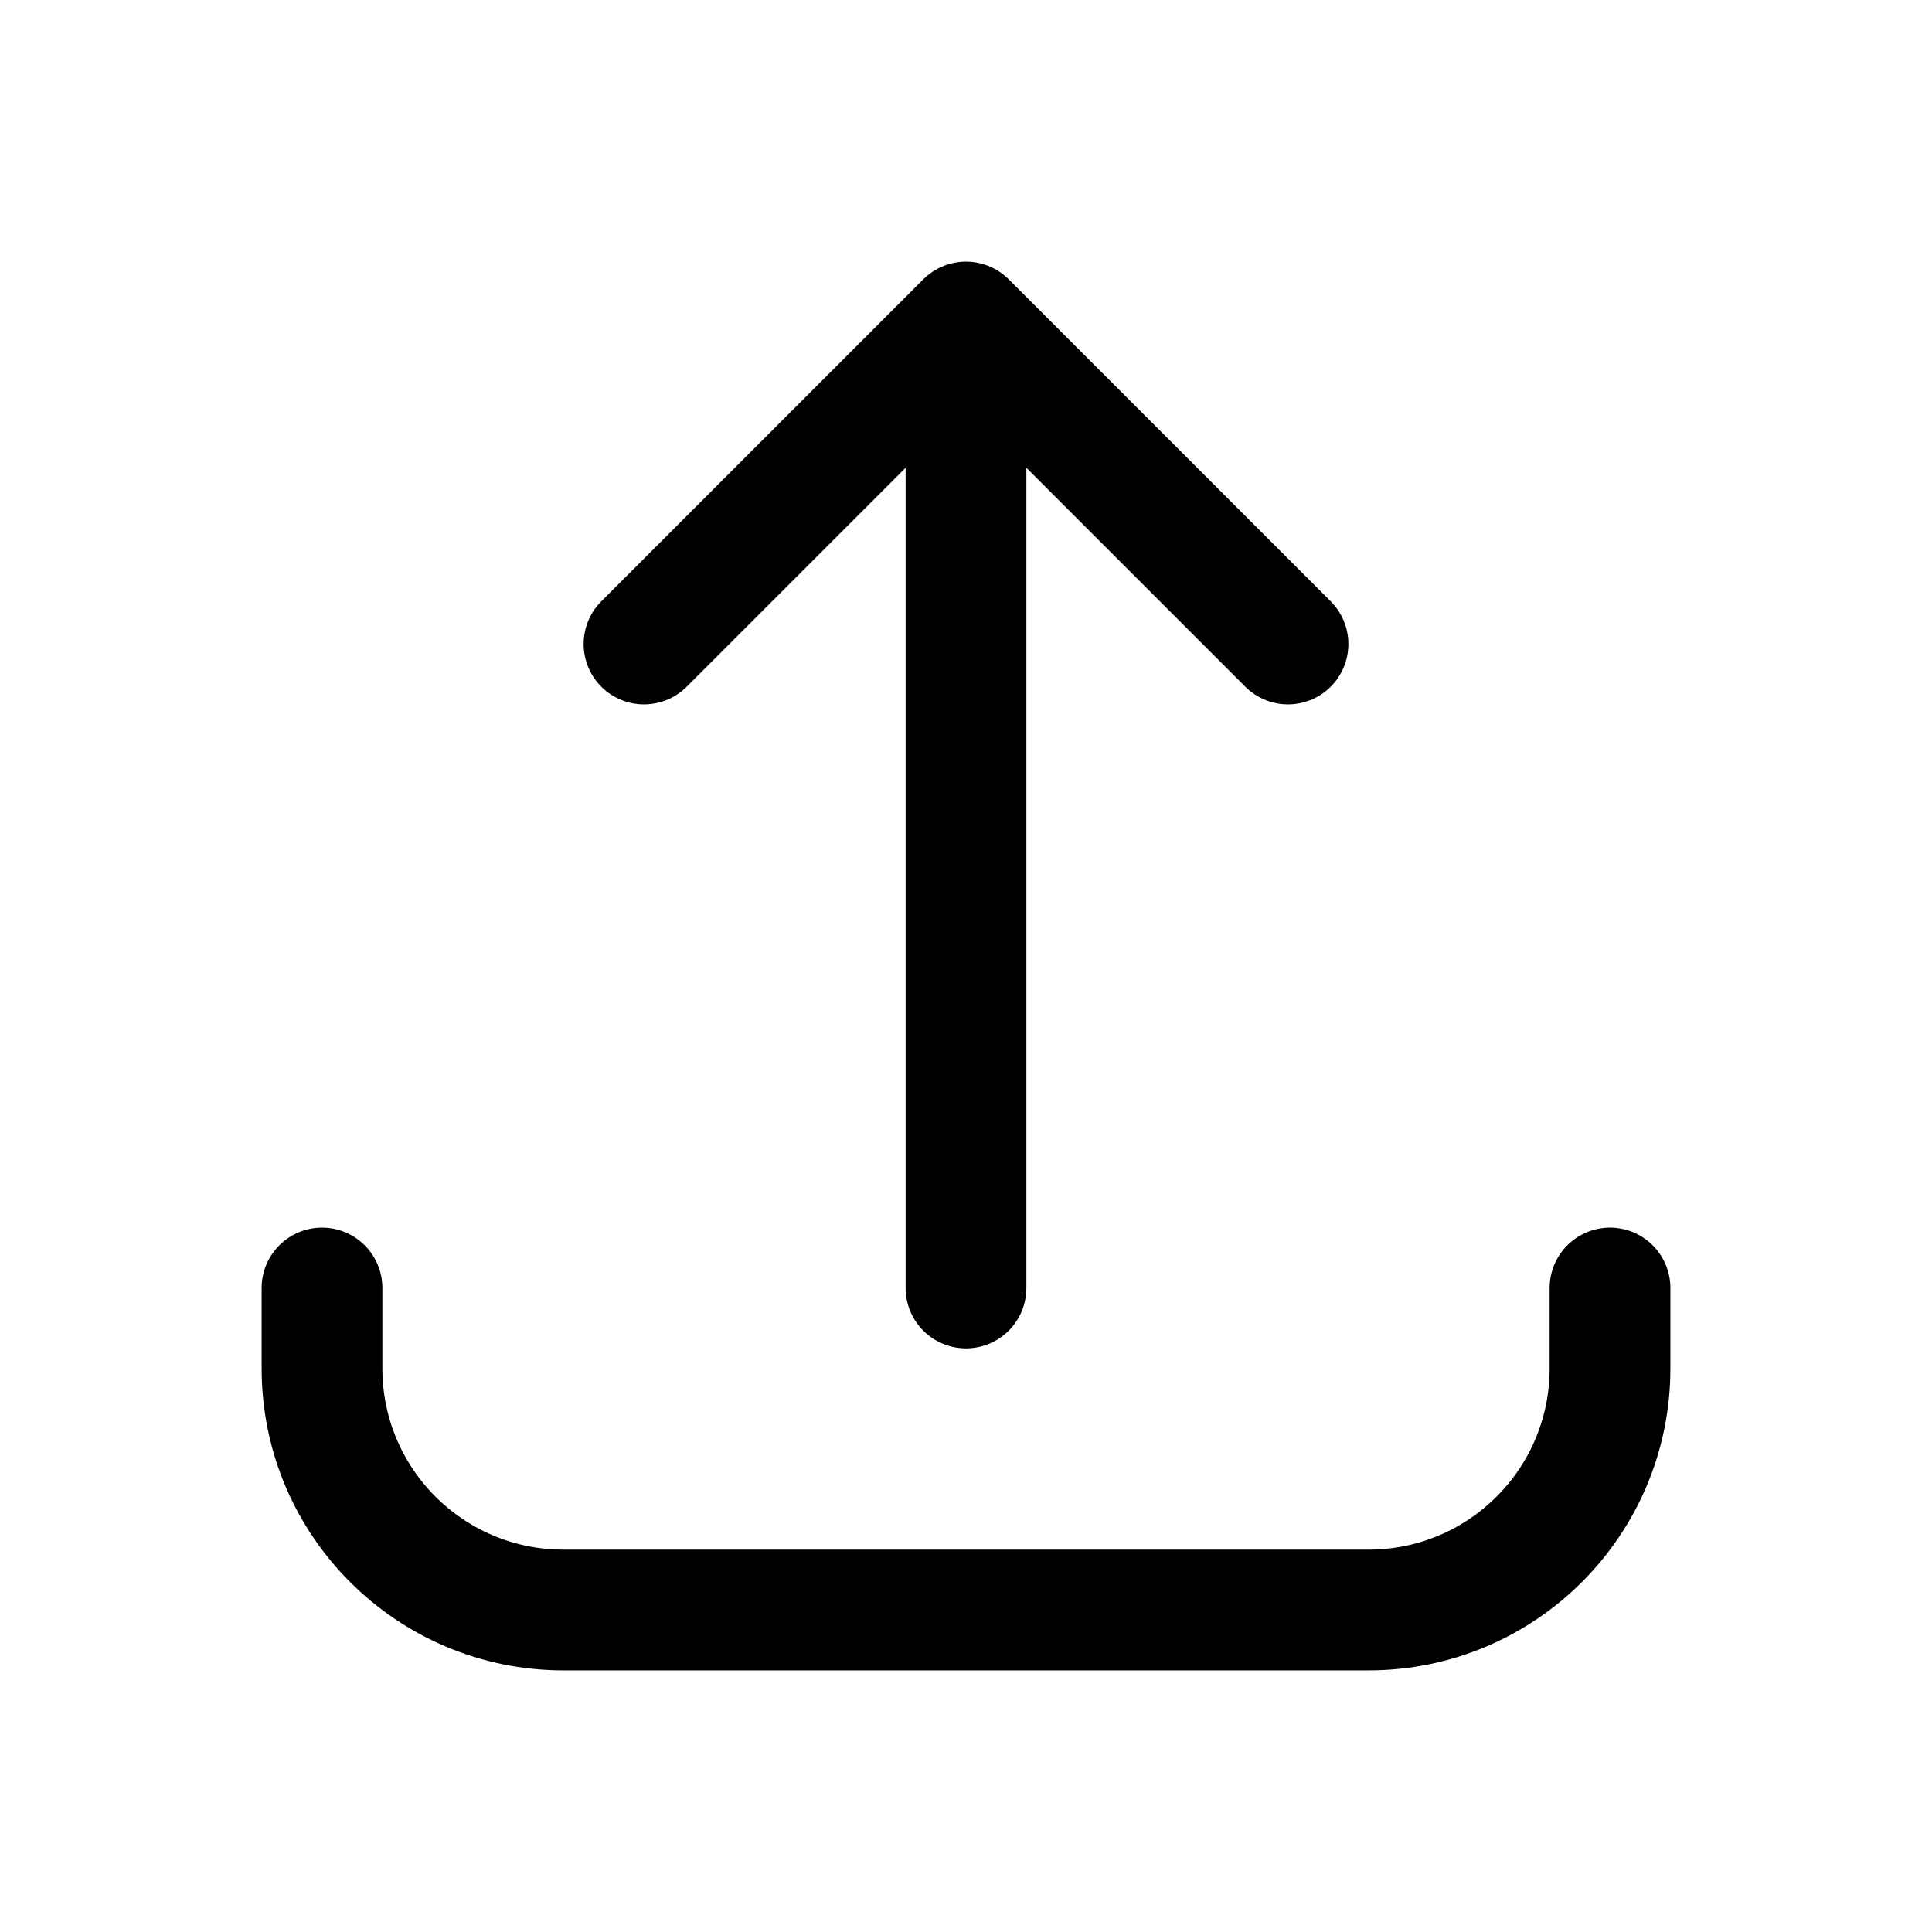 <svg width="48" height="48" viewBox="0 0 48 48" fill="none" xmlns="http://www.w3.org/2000/svg">
<path d="M8 32L8 34C8 37.314 10.686 40 14 40L34 40C37.314 40 40 37.314 40 34L40 32M32 16L24 8M24 8L16 16M24 8L24 32" stroke="currentColor" stroke-width="3" stroke-linecap="round" stroke-linejoin="round"/>
</svg>
